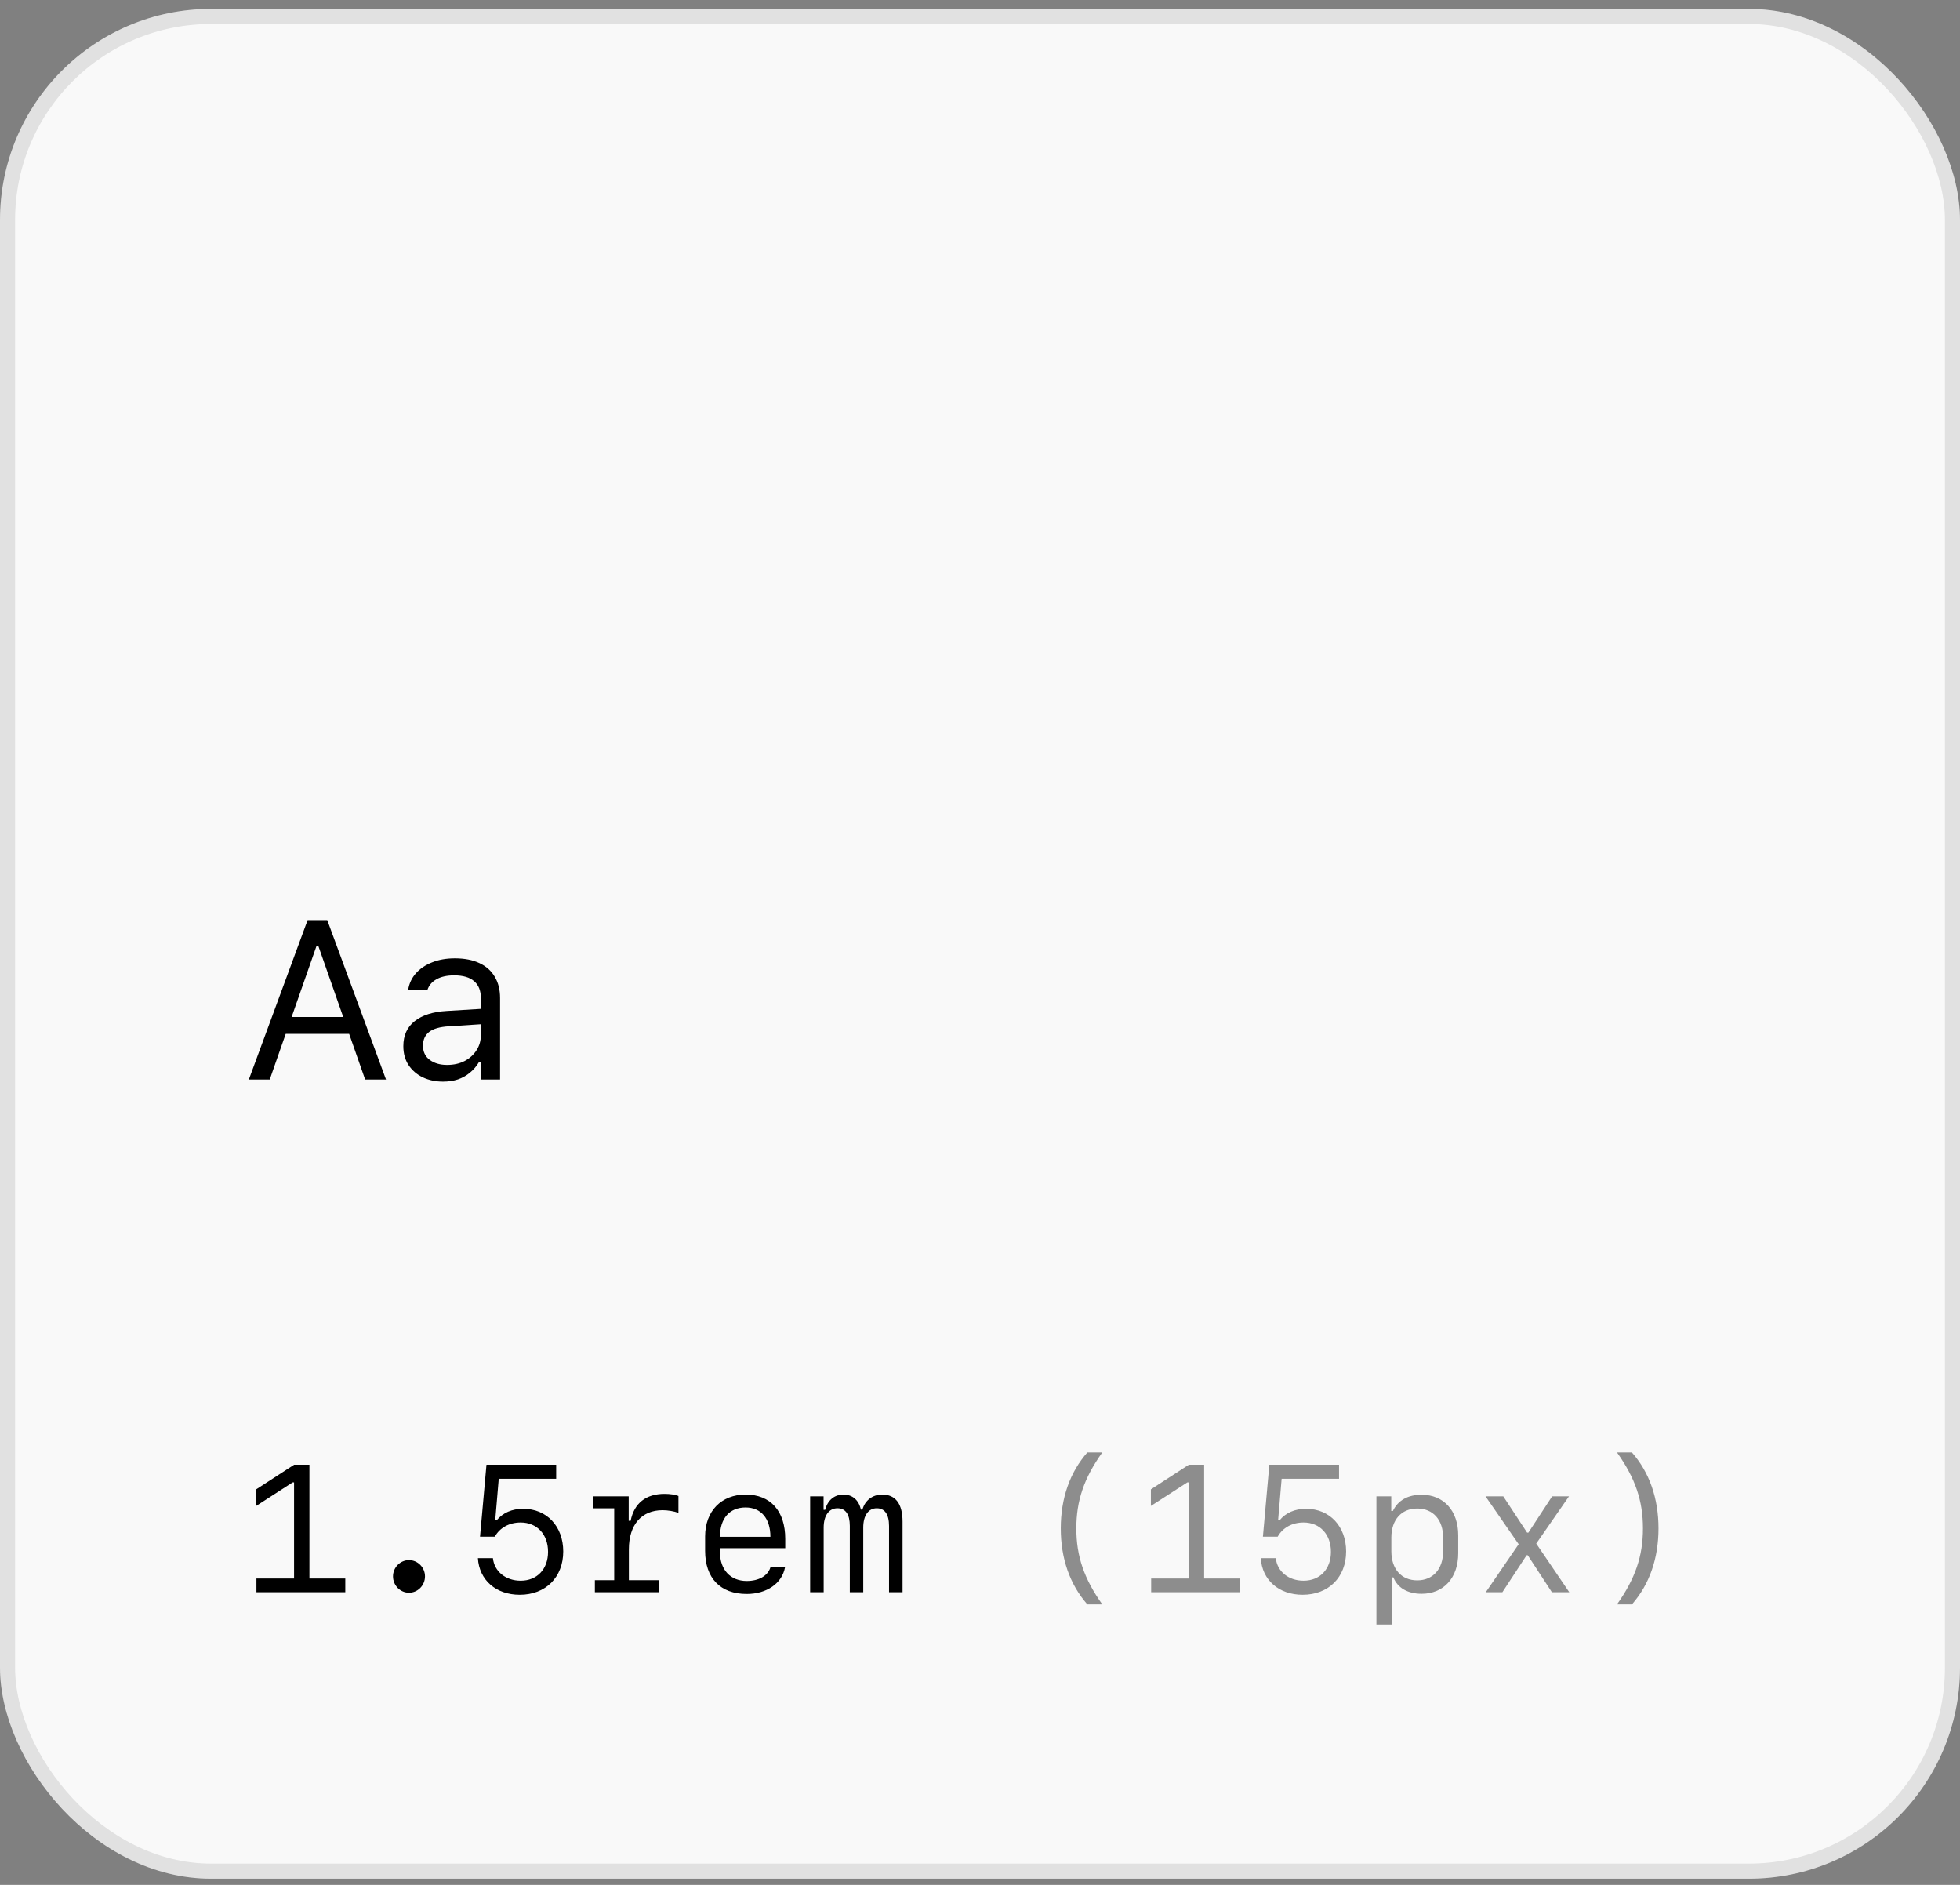 <svg viewBox="0 0 130 125" fill="none" xmlns="http://www.w3.org/2000/svg">
<rect x="0" y="0" width="130" height="125" fill="#808080" stroke="none"/>
<rect y="0.59" width="130" height="124" rx="14" fill="#F9F9F9"/>
<rect x="0.5" y="1.09" width="129" height="123" rx="13.5" stroke="black" stroke-opacity="0.1"/>
<path d="M16.505 71.59L20.402 61.021H21.413V62.728H20.995L17.89 71.59H16.505ZM18.27 68.565L18.681 67.445H23.456L23.866 68.565H18.27ZM24.218 71.59L21.112 62.728V61.021H21.706L25.602 71.59H24.218ZM29.389 71.729C28.891 71.729 28.441 71.634 28.041 71.444C27.645 71.253 27.331 70.982 27.096 70.63C26.867 70.279 26.752 69.864 26.752 69.385V69.371C26.752 68.668 27.001 68.118 27.499 67.723C28.002 67.322 28.712 67.095 29.63 67.042L32.531 66.866V67.884L29.784 68.06C29.184 68.094 28.744 68.218 28.466 68.433C28.192 68.648 28.056 68.951 28.056 69.341V69.356C28.056 69.757 28.207 70.069 28.51 70.294C28.812 70.513 29.193 70.623 29.652 70.623C30.087 70.623 30.473 70.538 30.81 70.367C31.146 70.191 31.41 69.954 31.601 69.656C31.796 69.359 31.894 69.022 31.894 68.646V66.185C31.894 65.696 31.745 65.325 31.447 65.071C31.154 64.813 30.712 64.683 30.121 64.683C29.648 64.683 29.259 64.769 28.956 64.94C28.654 65.106 28.451 65.342 28.349 65.65L28.341 65.672H27.067L27.074 65.628C27.143 65.213 27.314 64.852 27.587 64.544C27.865 64.232 28.224 63.99 28.664 63.819C29.103 63.643 29.604 63.555 30.165 63.555C30.81 63.555 31.354 63.66 31.798 63.87C32.248 64.08 32.587 64.383 32.816 64.778C33.051 65.169 33.168 65.638 33.168 66.185V71.59H31.894V70.425H31.776C31.61 70.704 31.408 70.941 31.169 71.136C30.934 71.331 30.668 71.48 30.37 71.583C30.072 71.68 29.745 71.729 29.389 71.729Z" fill="black"/>
<path d="M22.902 105.59H17.008V104.682H19.504V98.307H19.41L16.99 99.871V98.77L19.51 97.135H20.523V104.682H22.902V105.59ZM27.127 105.625C26.547 105.625 26.066 105.139 26.066 104.541C26.066 103.949 26.547 103.463 27.127 103.463C27.707 103.463 28.188 103.949 28.188 104.541C28.188 105.139 27.707 105.625 27.127 105.625ZM34.475 105.76C32.898 105.76 31.785 104.787 31.697 103.334H32.693C32.787 104.219 33.543 104.828 34.533 104.828C35.623 104.828 36.35 104.061 36.35 102.912C36.35 101.752 35.617 100.967 34.533 100.967C33.777 100.967 33.15 101.313 32.816 101.91H31.838L32.266 97.135H36.889V98.067H33.08L32.846 100.826H32.94C33.355 100.322 33.959 100.059 34.703 100.059C36.268 100.059 37.357 101.225 37.357 102.889C37.357 104.6 36.191 105.76 34.475 105.76ZM41.711 102.742V104.793H43.68V105.59H39.455V104.793H40.738V100.029H39.326V99.233H41.699V100.856H41.828C42.062 99.678 42.853 99.069 44.078 99.069C44.441 99.069 44.787 99.121 44.998 99.209V100.328C44.705 100.223 44.295 100.152 43.949 100.152C42.543 100.152 41.711 101.125 41.711 102.742ZM51.098 103.949H52.065C51.871 104.998 50.863 105.707 49.527 105.707C47.781 105.707 46.768 104.658 46.768 102.848V101.893C46.768 100.217 47.84 99.115 49.457 99.115C51.109 99.115 52.082 100.211 52.082 102.051V102.672H47.752V102.93C47.752 104.096 48.443 104.846 49.527 104.846C50.33 104.846 50.922 104.506 51.098 103.949ZM49.451 99.971C48.391 99.971 47.752 100.697 47.752 101.916H51.098C51.098 100.703 50.477 99.971 49.451 99.971ZM59.863 100.908V105.59H58.967V101.201C58.967 100.428 58.685 100.024 58.152 100.024C57.596 100.024 57.256 100.51 57.256 101.301V105.59H56.365V101.195C56.365 100.428 56.084 100.024 55.545 100.024C54.982 100.024 54.631 100.51 54.631 101.301V105.59H53.734V99.233H54.625V100.129H54.73C54.889 99.49 55.346 99.115 55.943 99.115C56.541 99.115 56.963 99.484 57.098 100.111H57.203C57.367 99.502 57.877 99.115 58.516 99.115C59.4 99.115 59.863 99.731 59.863 100.908Z" fill="black"/>
<path d="M70.357 101.359C70.357 99.373 70.955 97.645 72.121 96.32H73.111C71.898 98.025 71.389 99.52 71.389 101.359C71.389 103.199 71.898 104.693 73.111 106.399H72.121C70.955 105.074 70.357 103.352 70.357 101.359ZM82.246 105.59H76.352V104.682H78.848V98.307H78.754L76.334 99.871V98.77L78.853 97.135H79.867V104.682H82.246V105.59ZM86.4 105.76C84.824 105.76 83.711 104.787 83.623 103.334H84.619C84.713 104.219 85.469 104.828 86.459 104.828C87.549 104.828 88.275 104.061 88.275 102.912C88.275 101.752 87.543 100.967 86.459 100.967C85.703 100.967 85.076 101.313 84.742 101.91H83.764L84.191 97.135H88.814V98.067H85.006L84.772 100.826H84.865C85.281 100.322 85.885 100.059 86.629 100.059C88.193 100.059 89.283 101.225 89.283 102.889C89.283 104.6 88.117 105.76 86.4 105.76ZM94.287 99.127C95.758 99.127 96.719 100.188 96.719 101.822V103.006C96.719 104.635 95.758 105.695 94.287 105.695C93.367 105.695 92.693 105.303 92.418 104.606H92.307V107.734H91.293V99.233H92.277V100.205H92.383C92.717 99.502 93.379 99.127 94.287 99.127ZM94 100.041C92.951 100.041 92.283 100.791 92.283 101.963V102.877C92.283 104.055 92.951 104.805 94 104.805C95.049 104.805 95.717 104.049 95.717 102.877V101.963C95.717 100.791 95.049 100.041 94 100.041ZM101.33 103.141H101.254L99.648 105.59H98.547L100.727 102.408L98.529 99.233H99.707L101.289 101.641H101.371L102.947 99.233H104.066L101.893 102.367L104.084 105.59H102.93L101.33 103.141ZM110.002 101.359C110.002 103.352 109.404 105.074 108.238 106.399H107.248C108.461 104.693 108.971 103.199 108.971 101.359C108.971 99.52 108.461 98.025 107.248 96.32H108.238C109.404 97.645 110.002 99.373 110.002 101.359Z" fill="#222222" fill-opacity="0.5"/>
</svg>
